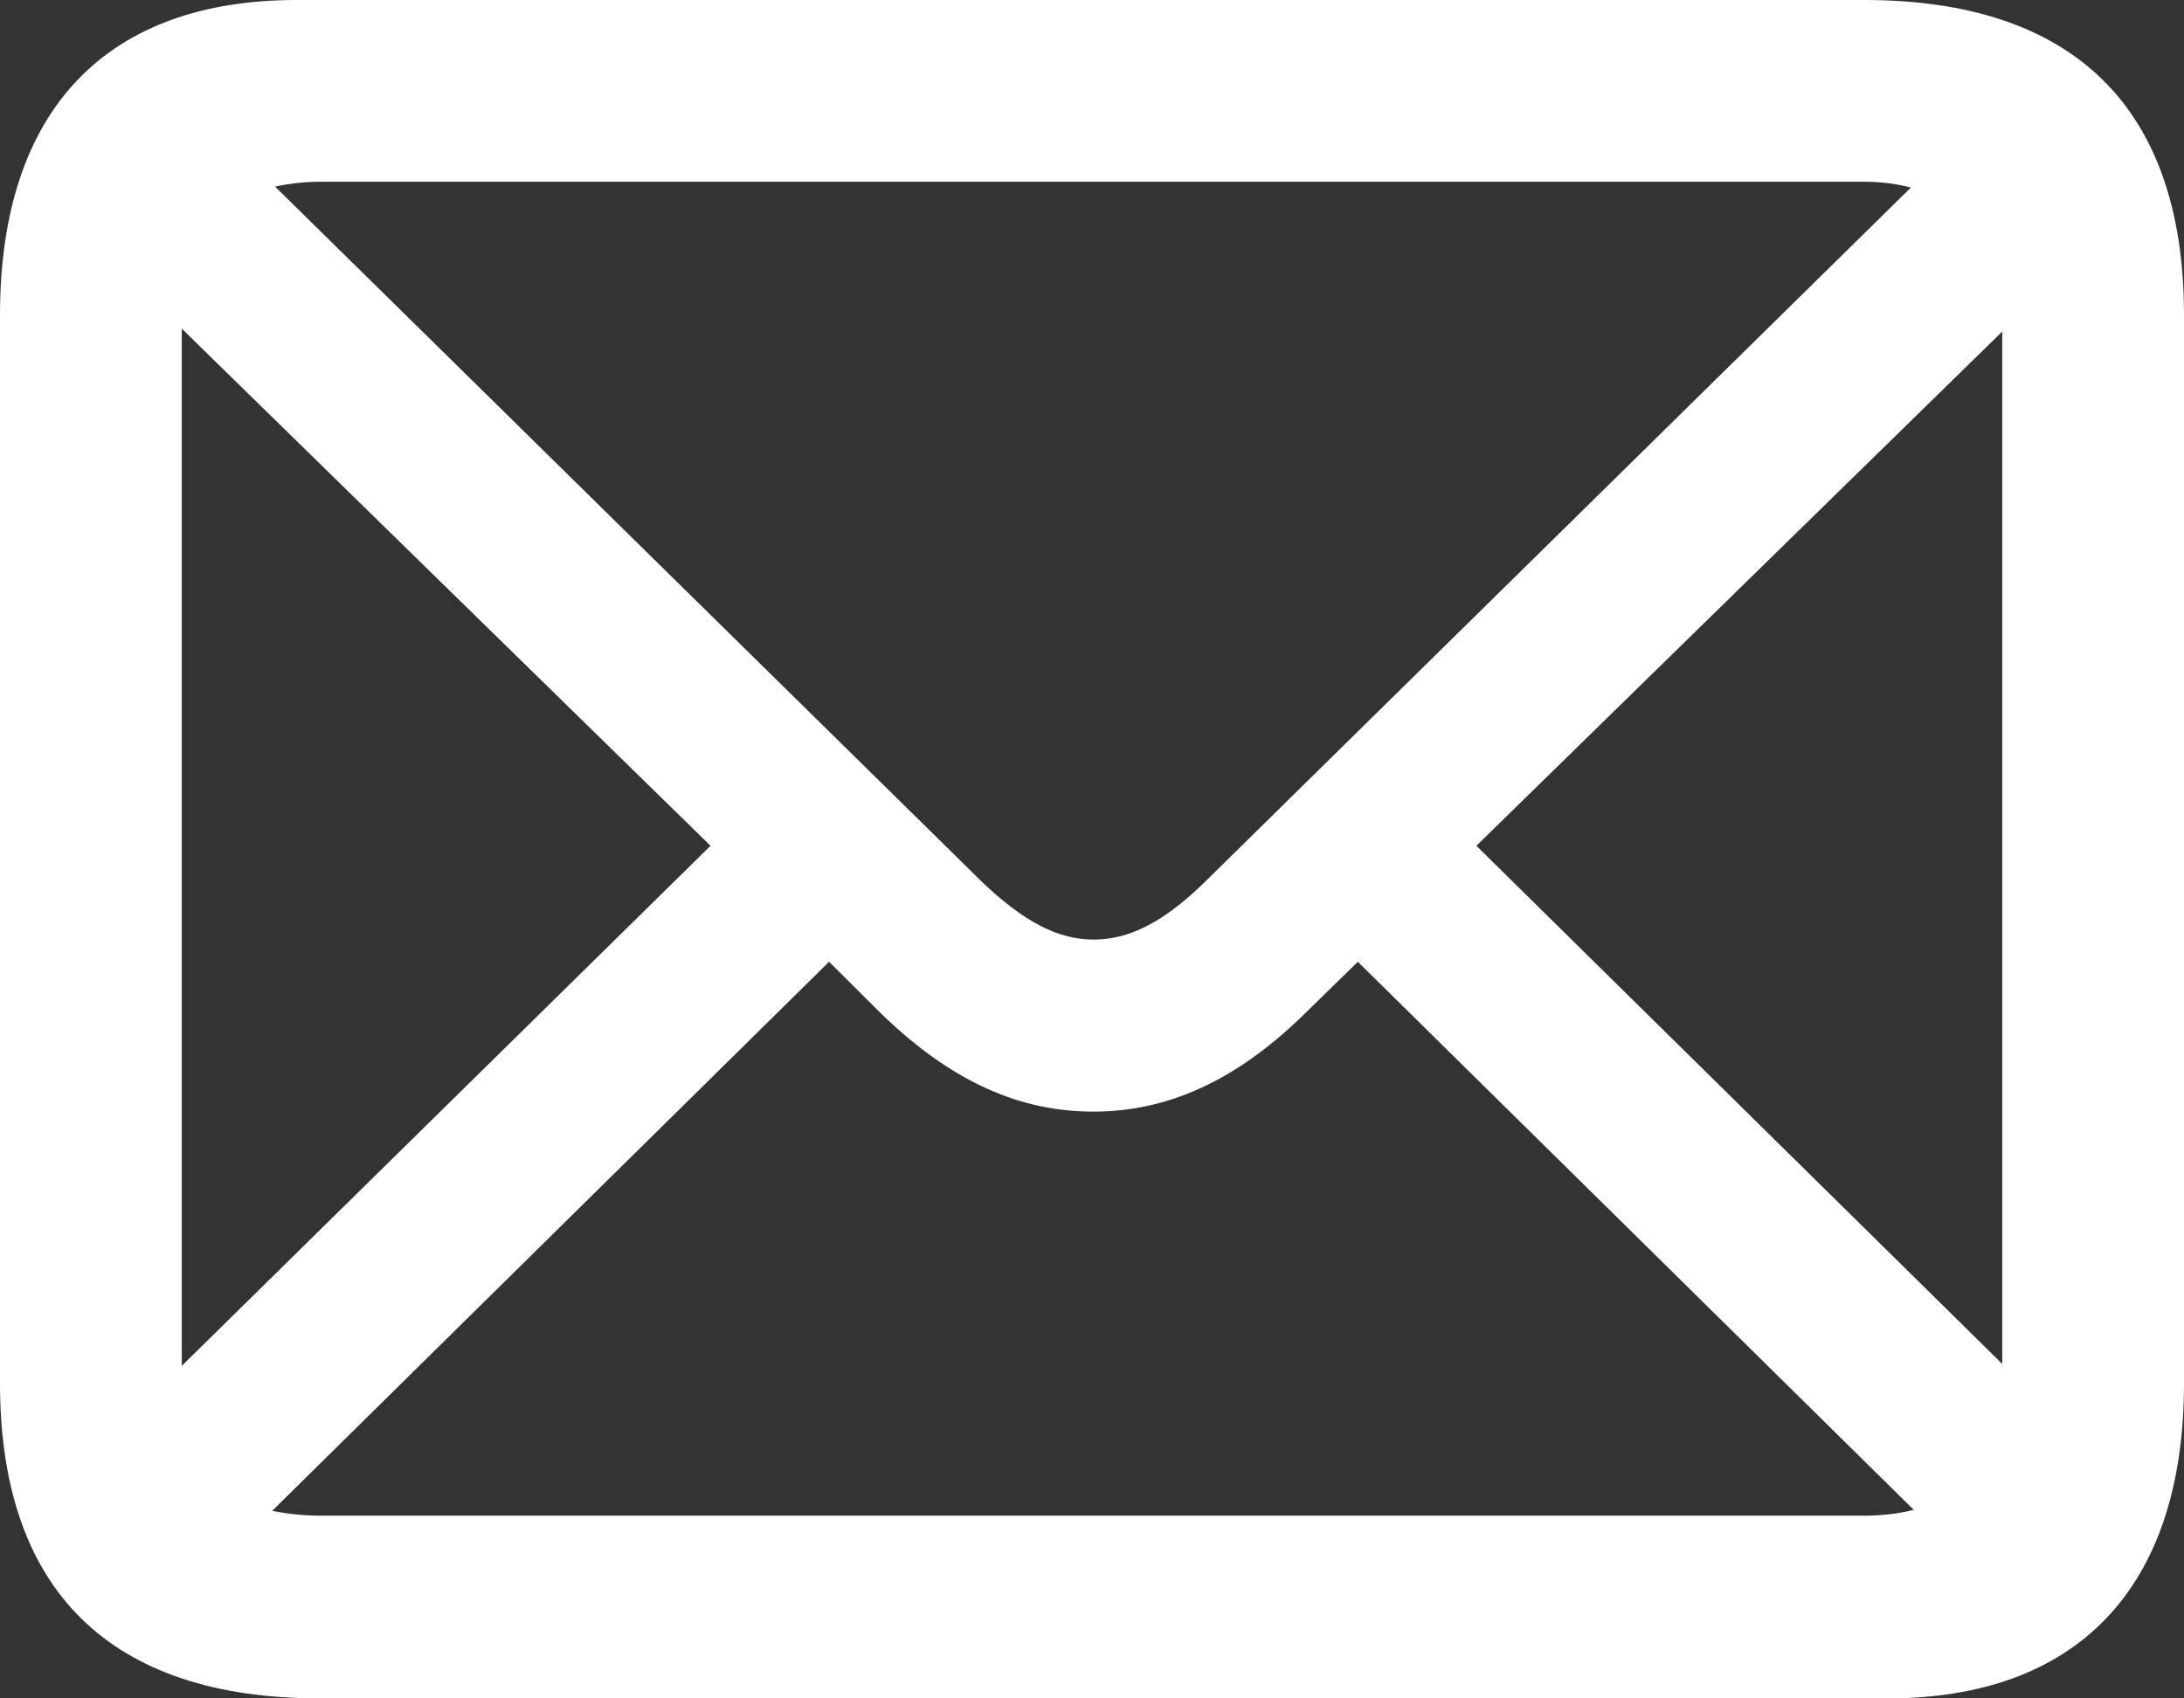 <svg width="18" height="14" viewBox="0 0 18 14" fill="none" xmlns="http://www.w3.org/2000/svg">
<rect x="0" y="0" width="18" height="14" fill="#333333" stroke="none"/>
<path d="M2.636 14H15.557C17.103 14 18 13.108 18 11.402V2.598C18 0.892 17.095 0 15.364 0H2.443C0.897 0 0 0.884 0 2.598V11.402C0 13.108 0.905 14 2.636 14ZM8.099 7.275L2.267 1.538C2.379 1.514 2.507 1.498 2.644 1.498H15.357C15.501 1.498 15.629 1.514 15.749 1.546L9.925 7.275C9.589 7.602 9.308 7.745 9.012 7.745C8.716 7.745 8.435 7.594 8.099 7.275ZM1.498 2.709L5.856 6.972L1.498 11.259V2.709ZM12.168 6.972L16.502 2.733V11.243L12.168 6.972ZM2.644 12.494C2.499 12.494 2.363 12.478 2.243 12.454L6.833 7.928L7.266 8.359C7.85 8.924 8.411 9.163 9.012 9.163C9.605 9.163 10.174 8.924 10.75 8.359L11.191 7.928L15.773 12.446C15.645 12.478 15.509 12.494 15.357 12.494H2.644Z" fill="white"/>
</svg>
